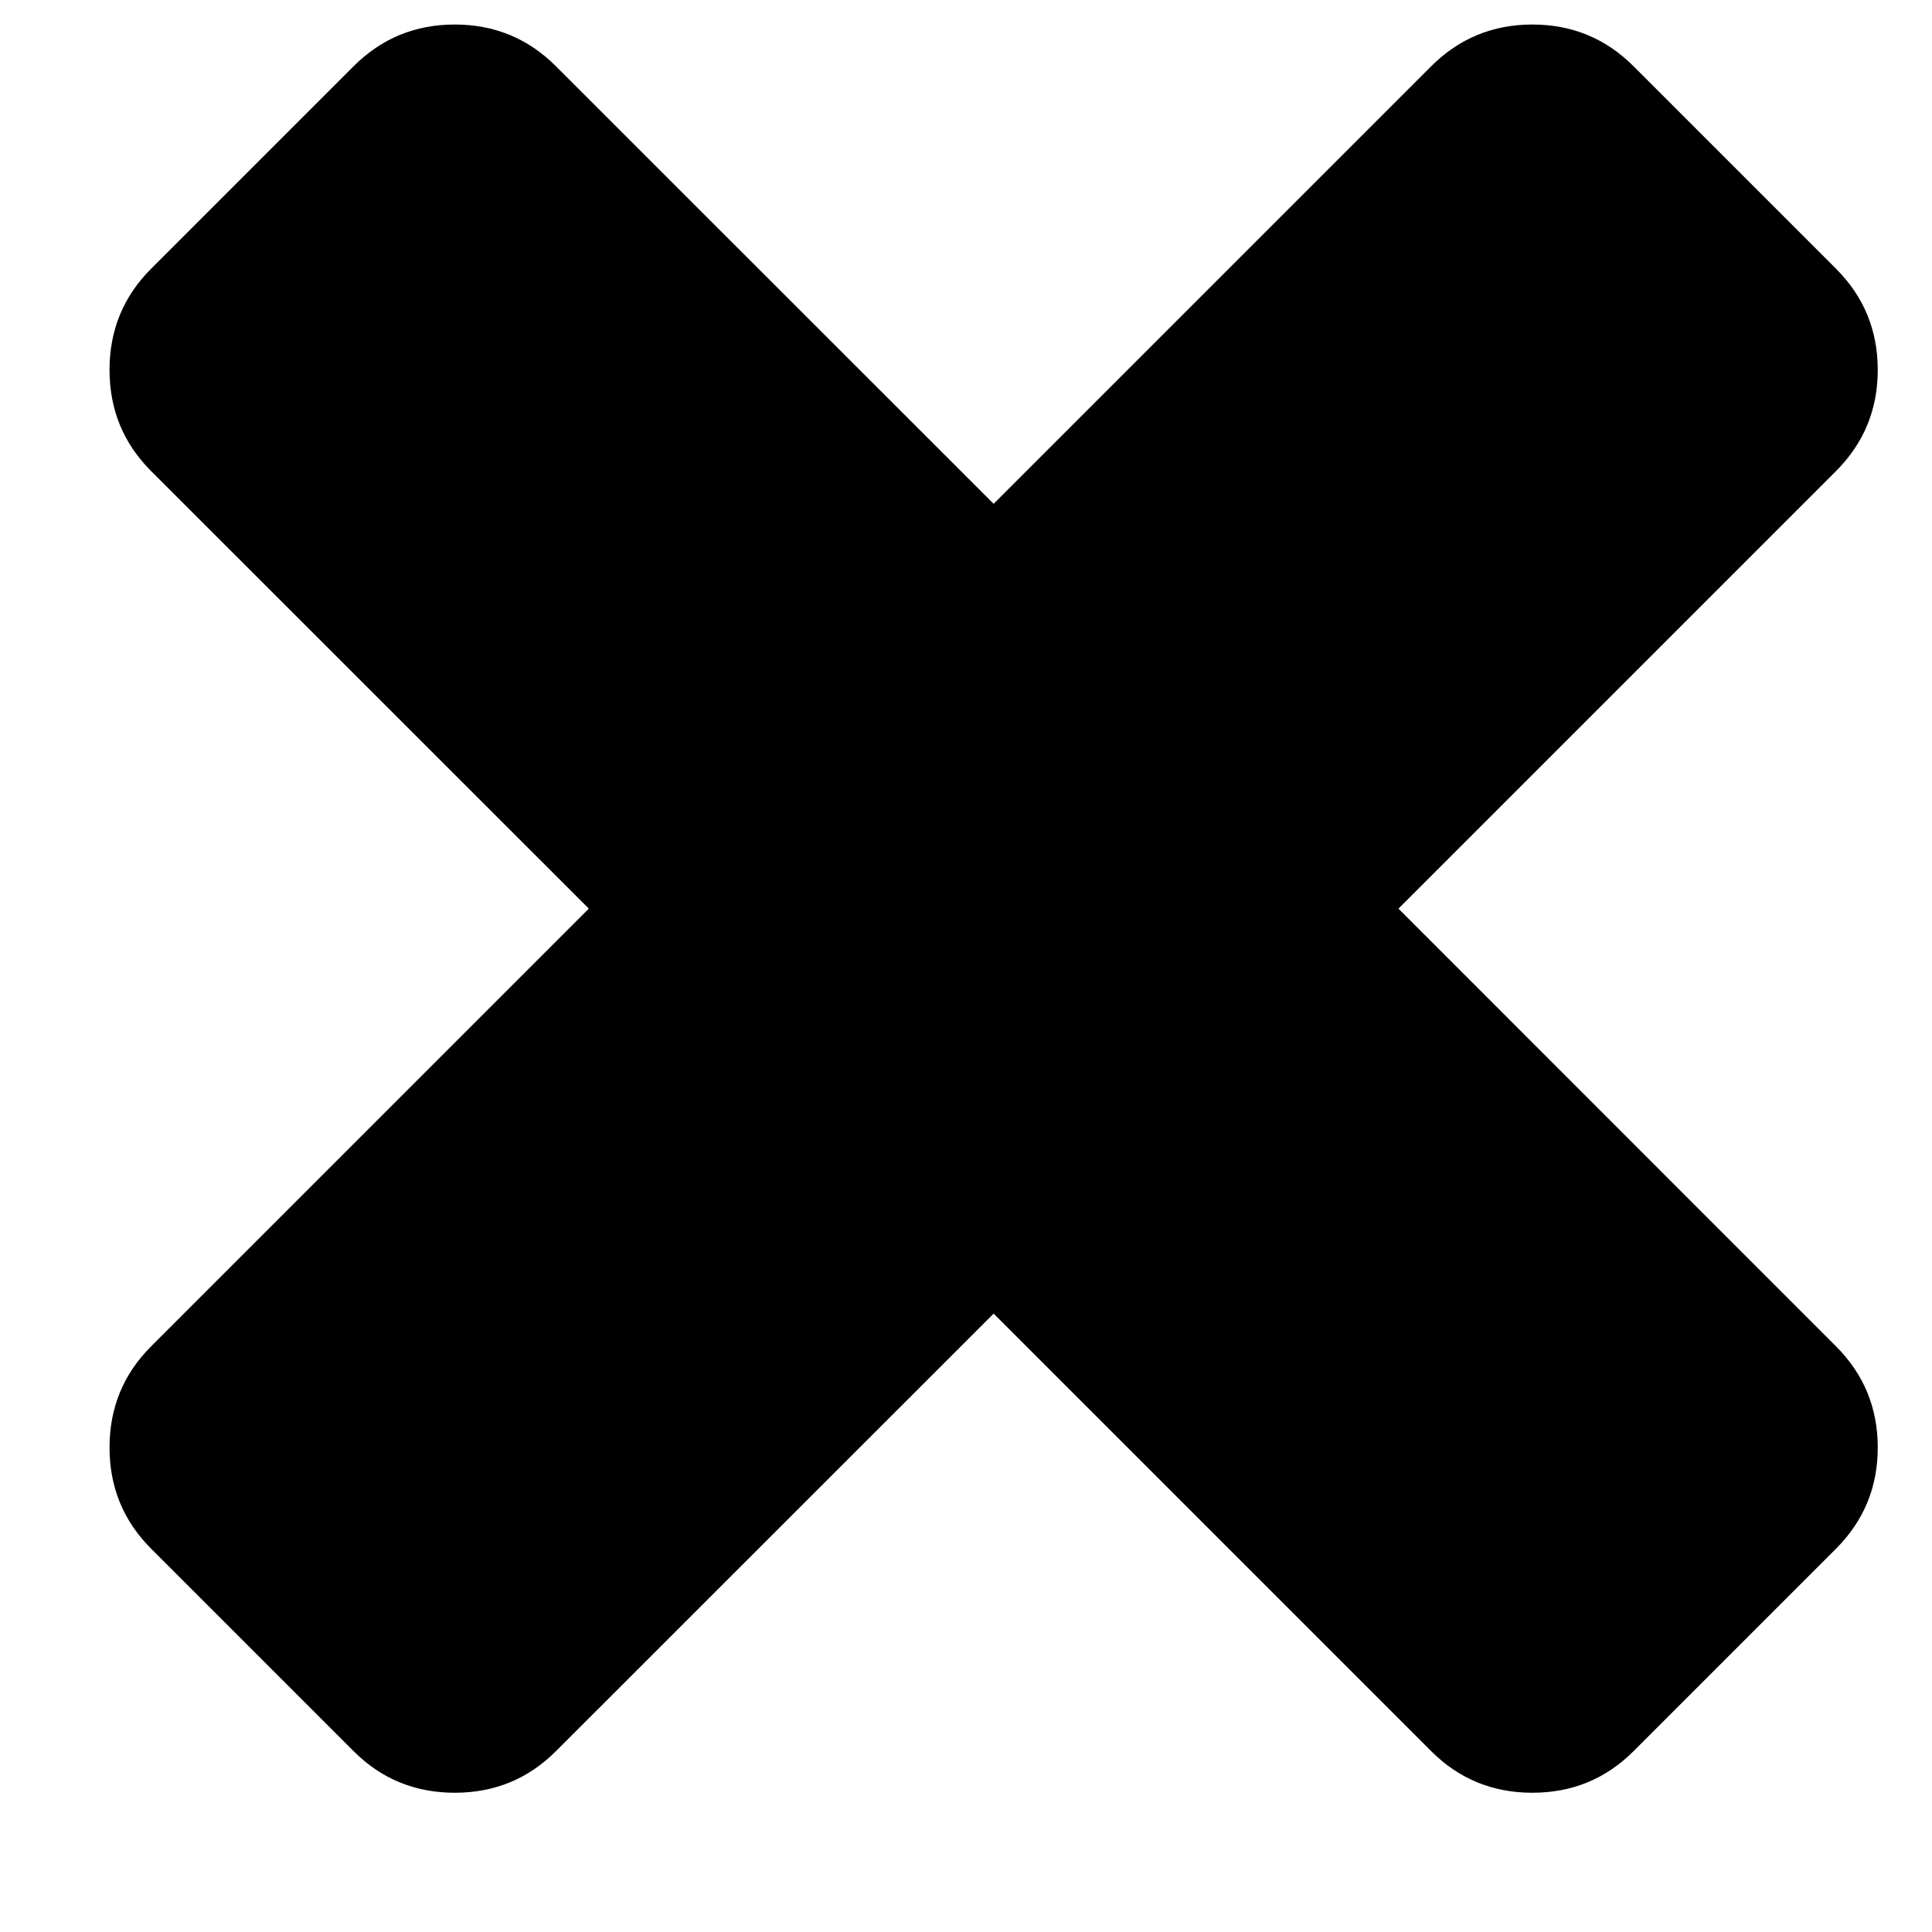 <?xml version="1.0" encoding="UTF-8" standalone="no"?>
<svg width="13px" height="13px" viewBox="0 0 13 13" version="1.1" xmlns="http://www.w3.org/2000/svg" xmlns:xlink="http://www.w3.org/1999/xlink" xmlns:sketch="http://www.bohemiancoding.com/sketch/ns">
    <!-- Generator: Sketch 3.3.3 (12072) - http://www.bohemiancoding.com/sketch -->
    <title>times - FontAwesome</title>
    <desc>Created with Sketch.</desc>
    <defs></defs>
    <g id="Page-1" stroke="none" stroke-width="1" fill="none" fill-rule="evenodd" sketch:type="MSPage">
        <path d="M12.635,9.74 C12.635,10.007 12.541,10.234 12.354,10.421 L10.992,11.783 C10.805,11.97 10.578,12.063 10.311,12.063 C10.044,12.063 9.817,11.97 9.63,11.783 L6.686,8.839 L3.741,11.783 C3.554,11.97 3.327,12.063 3.06,12.063 C2.793,12.063 2.566,11.97 2.379,11.783 L1.017,10.421 C0.83,10.234 0.737,10.007 0.737,9.74 C0.737,9.473 0.83,9.246 1.017,9.059 L3.962,6.114 L1.017,3.17 C0.83,2.983 0.737,2.756 0.737,2.489 C0.737,2.222 0.83,1.995 1.017,1.808 L2.379,0.446 C2.566,0.259 2.793,0.165 3.06,0.165 C3.327,0.165 3.554,0.259 3.741,0.446 L6.686,3.39 L9.63,0.446 C9.817,0.259 10.044,0.165 10.311,0.165 C10.578,0.165 10.805,0.259 10.992,0.446 L12.354,1.808 C12.541,1.995 12.635,2.222 12.635,2.489 C12.635,2.756 12.541,2.983 12.354,3.17 L9.41,6.114 L12.354,9.059 C12.541,9.246 12.635,9.473 12.635,9.74 L12.635,9.74 Z" id="times---FontAwesome" fill="#000000" sketch:type="MSShapeGroup"></path>
    </g>
</svg>